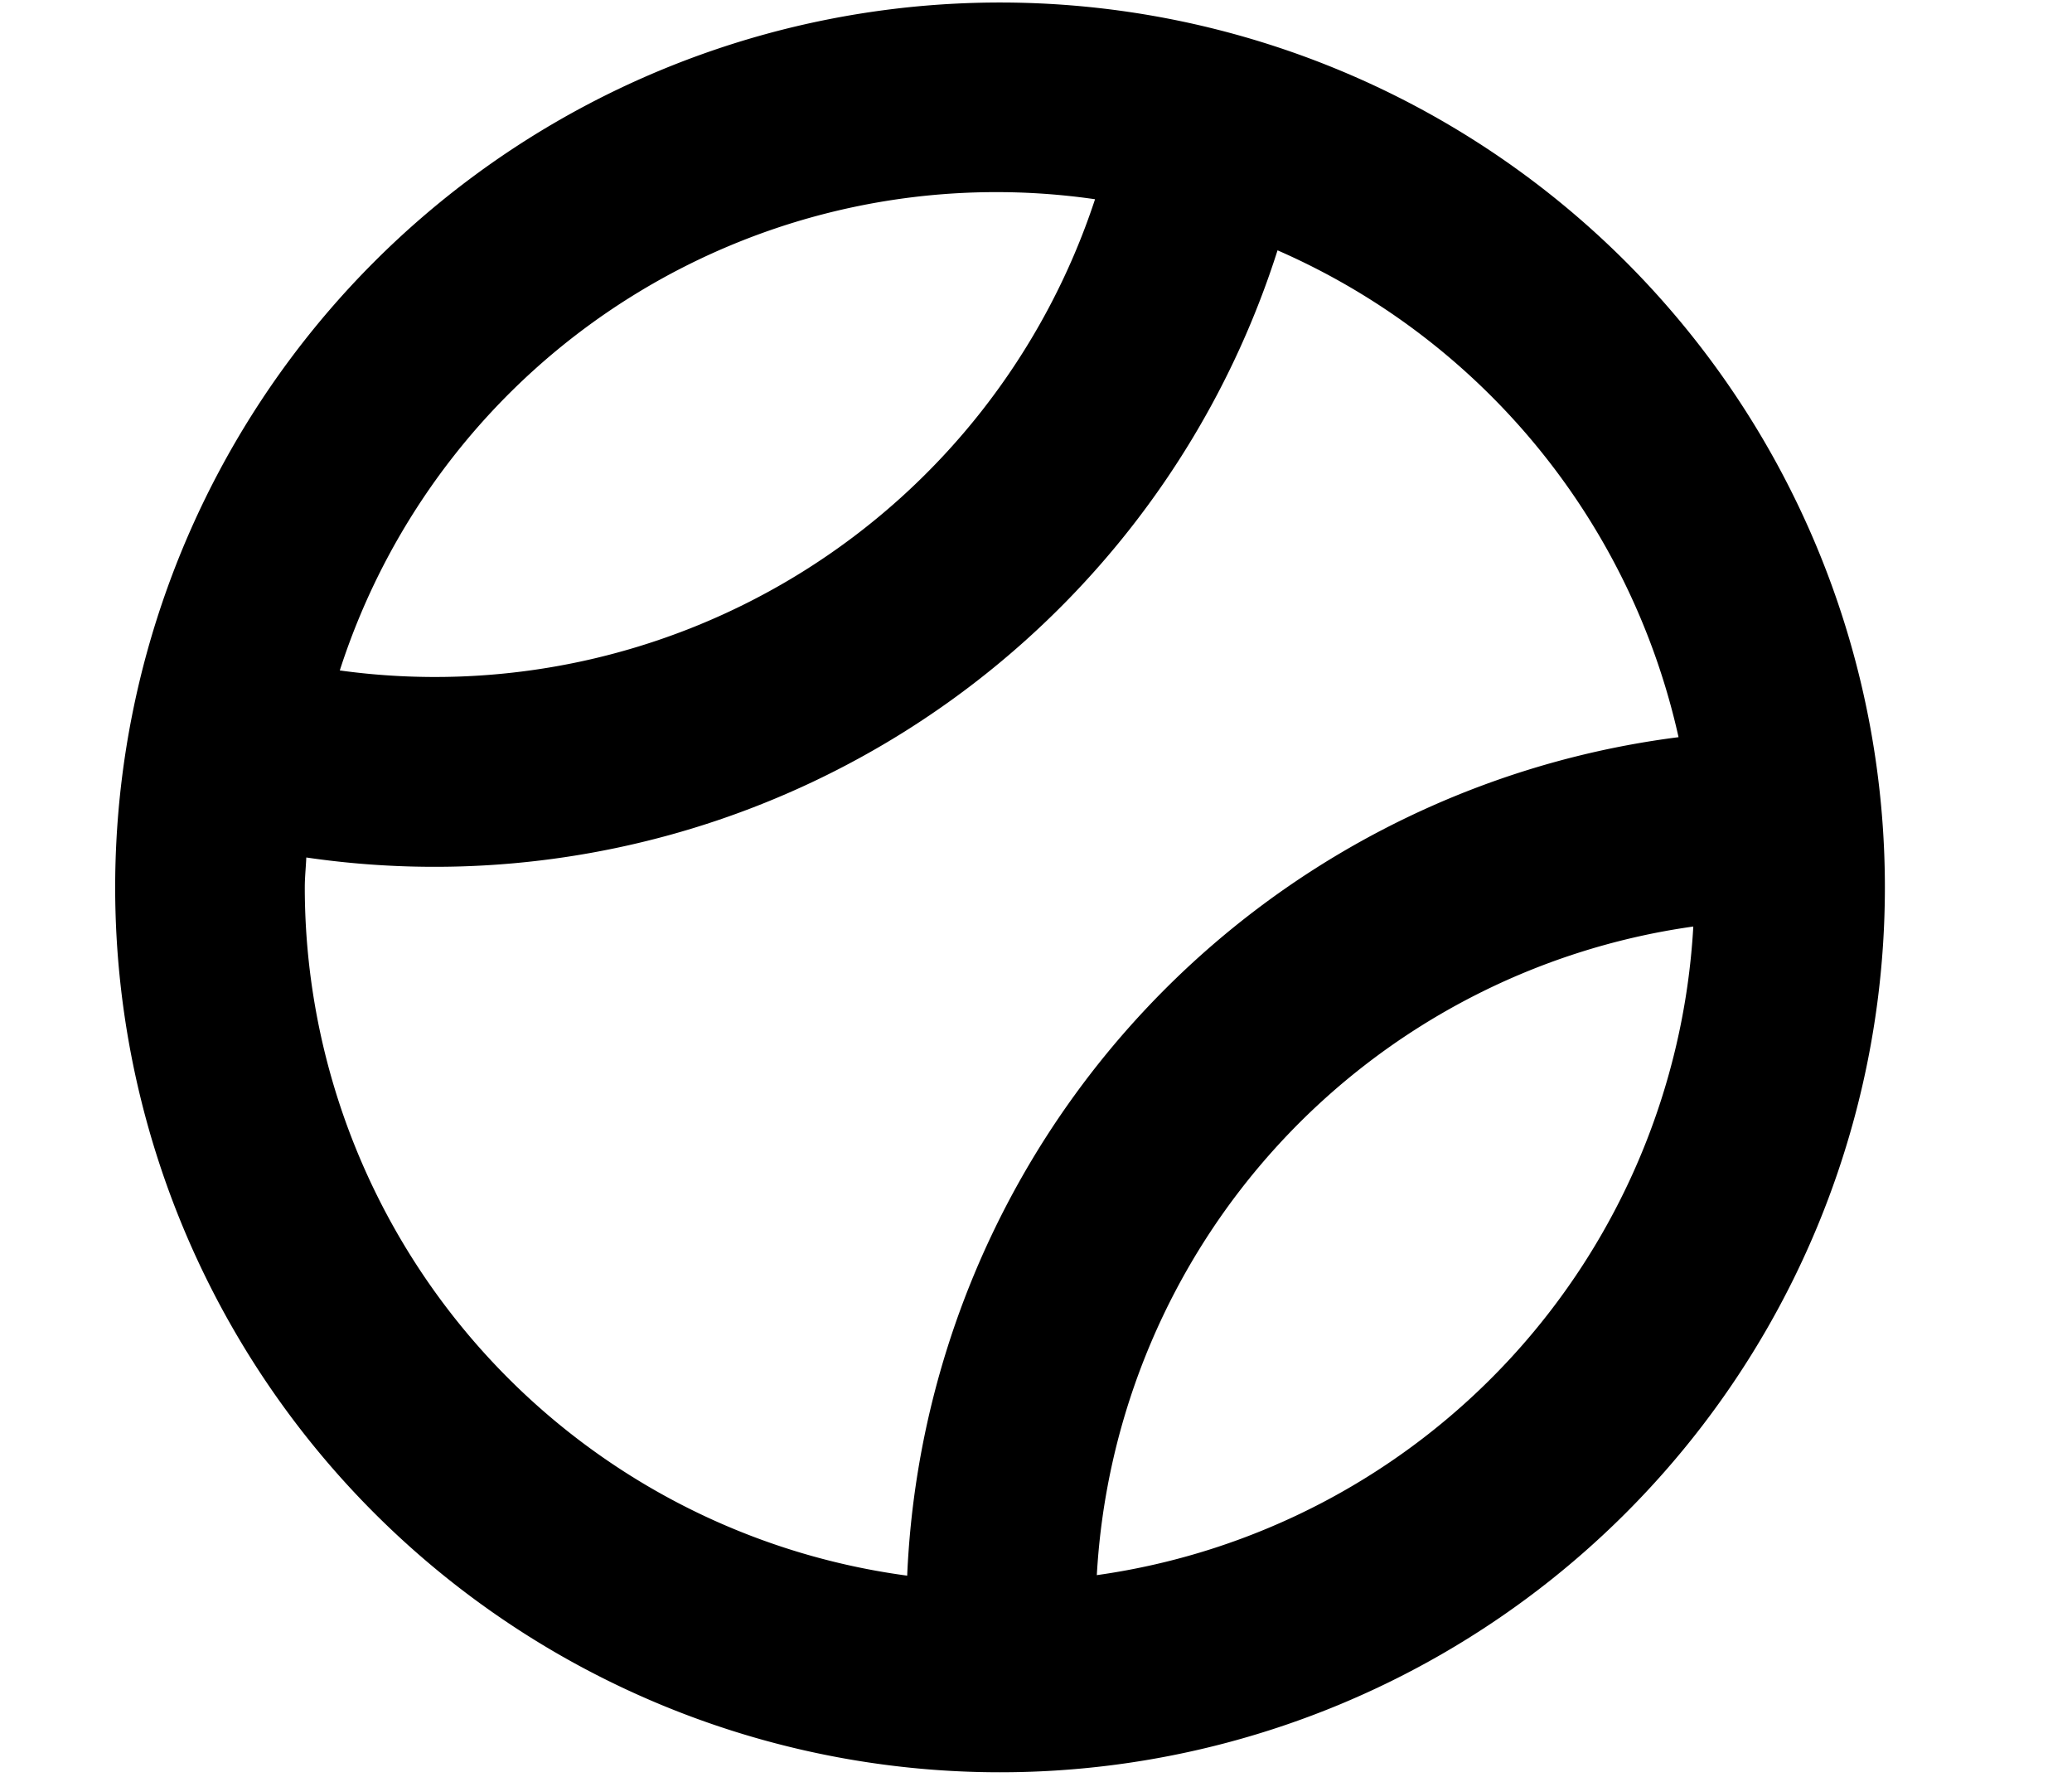 <?xml version="1.0" standalone="no"?><!DOCTYPE svg PUBLIC "-//W3C//DTD SVG 1.1//EN" "http://www.w3.org/Graphics/SVG/1.1/DTD/svg11.dtd"><svg t="1667223134923" class="icon" viewBox="0 0 1194 1024" version="1.1" xmlns="http://www.w3.org/2000/svg" p-id="1911" xmlns:xlink="http://www.w3.org/1999/xlink" width="233.203" height="200"><path d="M576.273 1021.252a509.901 509.901 0 1 1 509.901-509.901 509.901 509.901 0 0 1-509.901 509.901z m399.497-487.356a400.094 400.094 0 0 0-343.723 373.76 400.094 400.094 0 0 0 343.723-373.76z m-779.947-147.558a400.469 400.469 0 0 0 435.2-271.531 397.397 397.397 0 0 0-435.217 271.531zM736.188 144.247a509.815 509.815 0 0 1-559.684 349.867c-0.239 5.751-0.87 11.401-0.87 17.22A400.401 400.401 0 0 0 522.769 907.947a509.269 509.269 0 0 1 444.501-483.157 401.271 401.271 0 0 0-231.083-280.542z" p-id="1912"></path></svg>